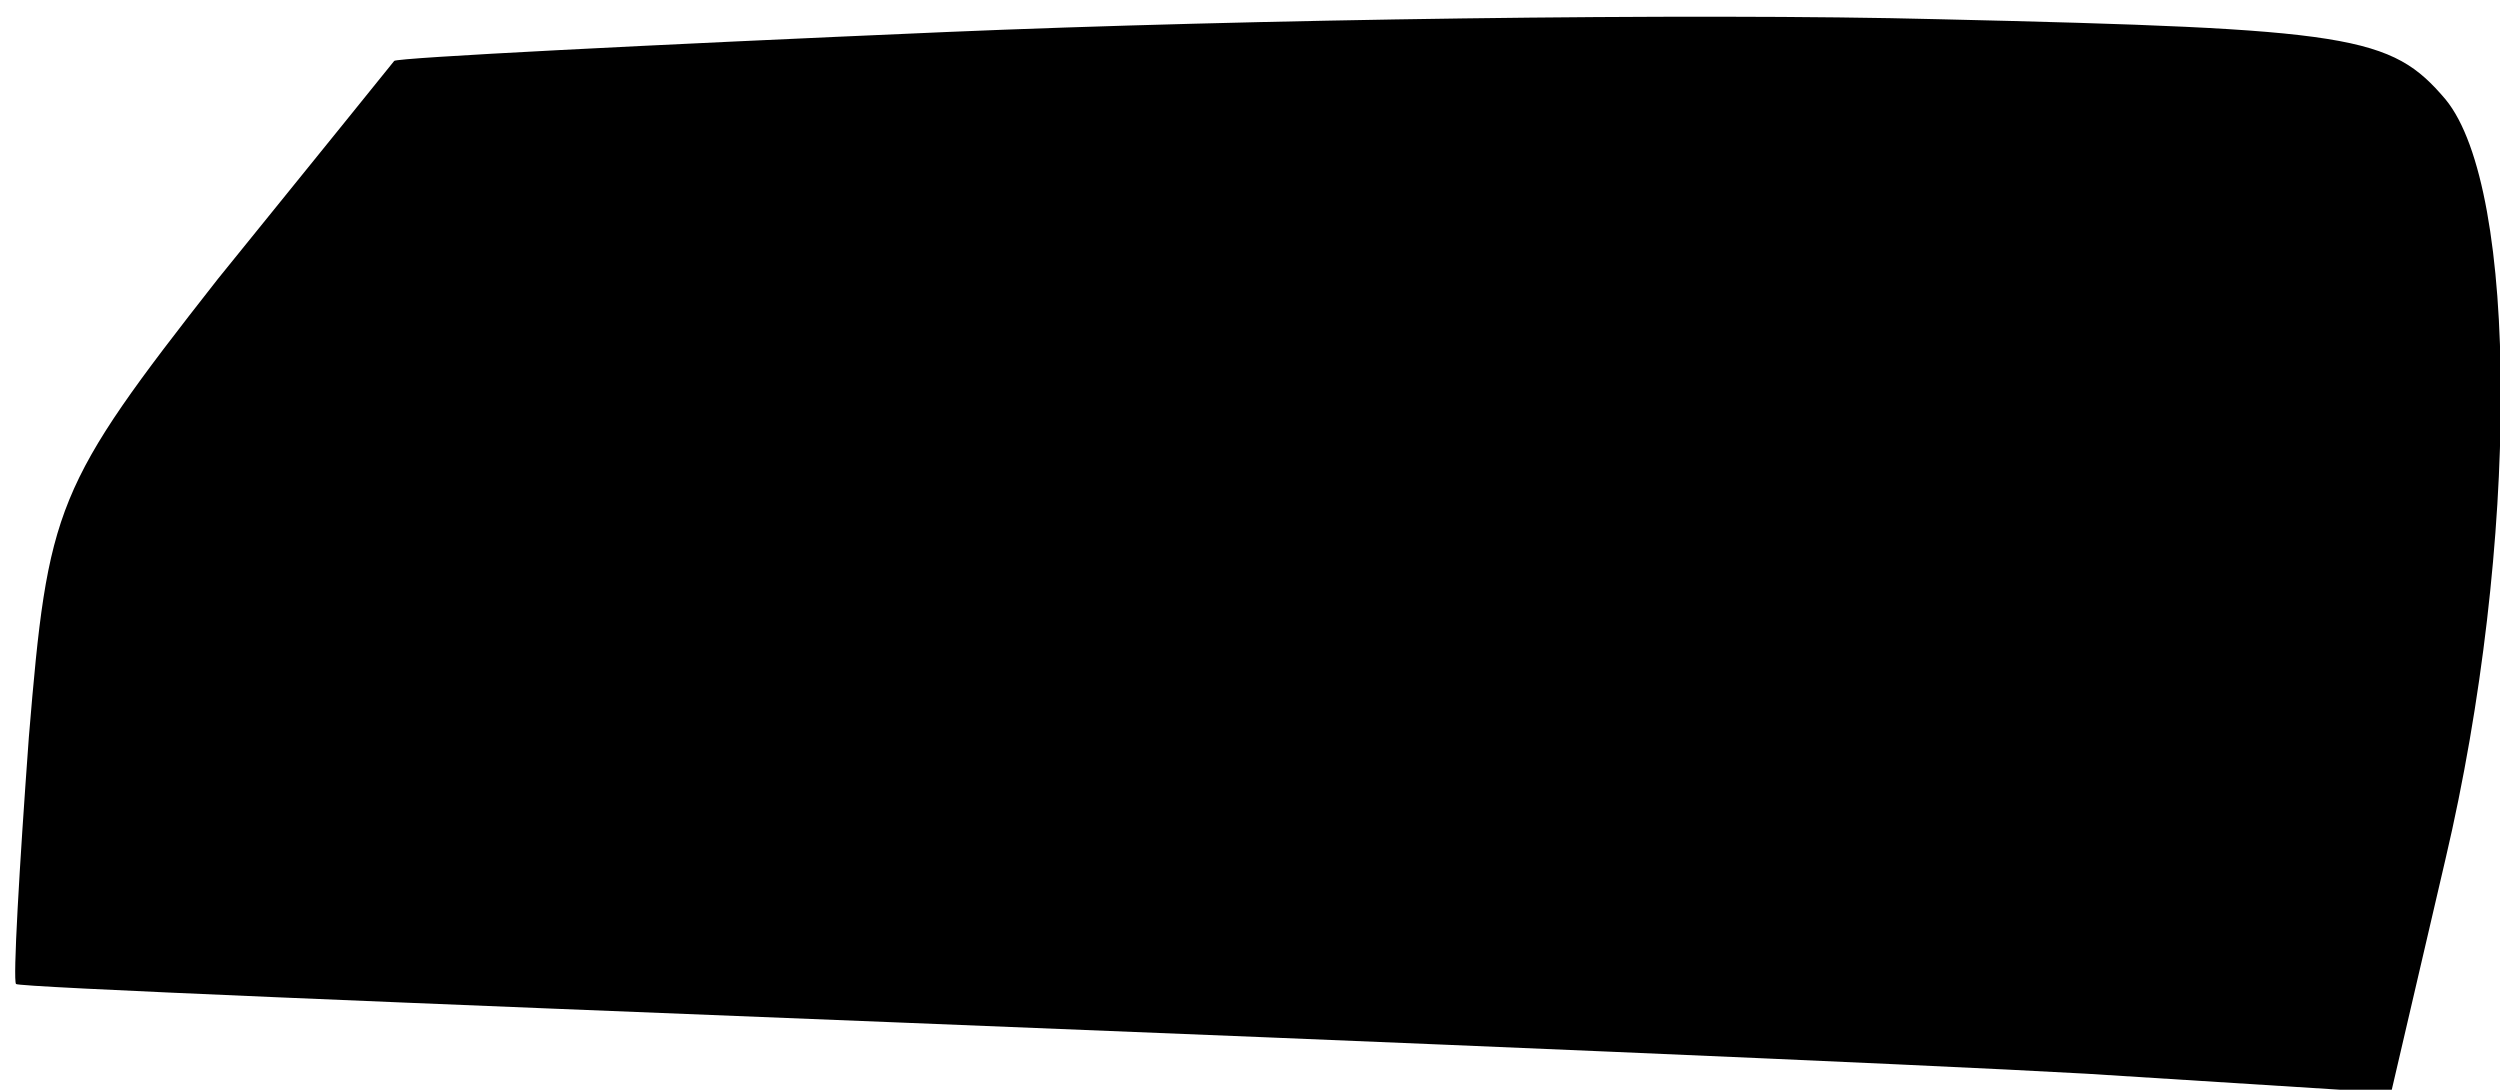<?xml version="1.0" standalone="no"?>
<!DOCTYPE svg PUBLIC "-//W3C//DTD SVG 20010904//EN"
 "http://www.w3.org/TR/2001/REC-SVG-20010904/DTD/svg10.dtd">
<svg version="1.0" xmlns="http://www.w3.org/2000/svg"
 width="78pt" height="34pt" viewBox="0 0 78 34"
 preserveAspectRatio="xMidYMid meet">
<g transform="translate(0,34) scale(0.1,-0.1)"
fill="#000000" stroke="none">
<path fill="#000000" stroke="none" d="M295 330 c-93 -4 -171 -8 -172 -9 0 0
-25 -31 -55 -68 -51 -65 -53 -71 -59 -143 -3 -41 -5 -76 -4 -77 0 -1 124 -6
275 -12 151 -6 318 -13 371 -16 l95 -6 17 73 c23 98 23 209 0 237 -17 20 -29
22 -158 25 -77 2 -216 0 -310 -4z"/>
</g>
</svg>
